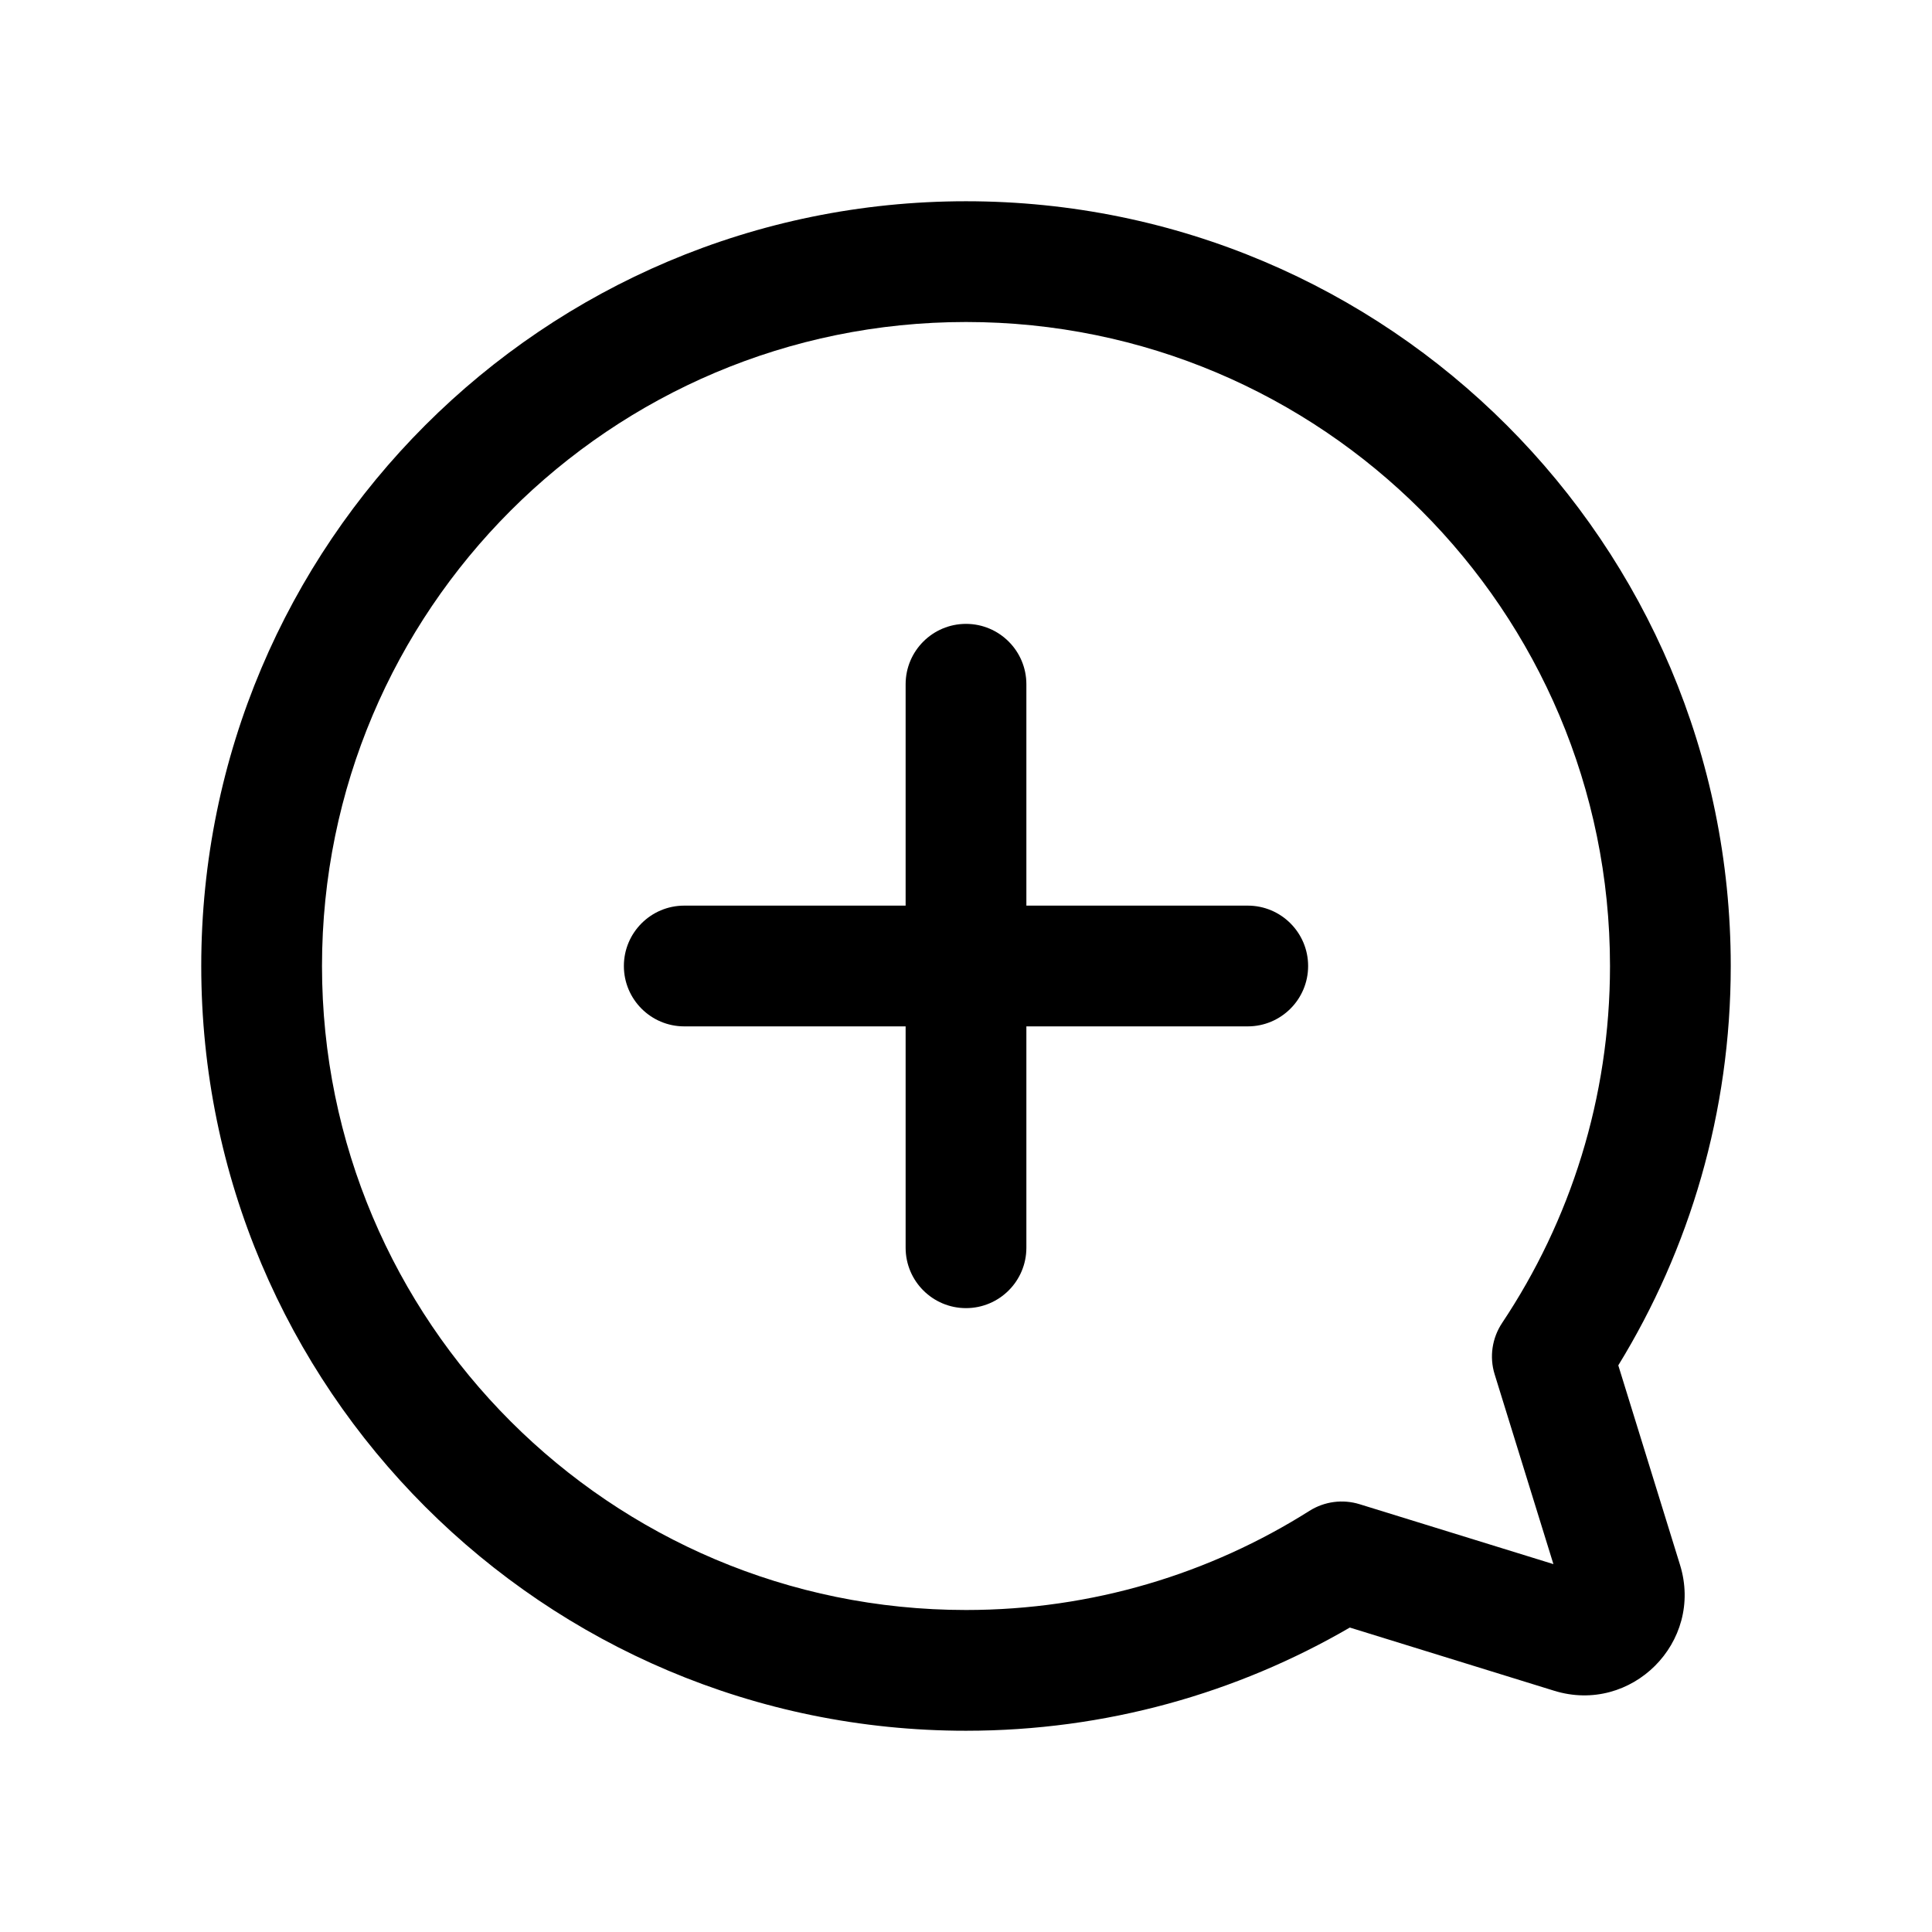 <svg xmlns="http://www.w3.org/2000/svg" width="24" height="24" viewBox="0 0 24 24"><path d="M12 7.75C12.414 7.75 12.75 8.086 12.75 8.5V11.25L15.5 11.25C15.914 11.25 16.25 11.586 16.25 12C16.25 12.414 15.914 12.75 15.5 12.75L12.75 12.75V15.5C12.75 15.914 12.414 16.25 12 16.25C11.586 16.25 11.25 15.914 11.25 15.5V12.75L8.5 12.75C8.086 12.75 7.75 12.414 7.75 12C7.75 11.586 8.086 11.25 8.5 11.25L11.25 11.25V8.5C11.25 8.086 11.586 7.75 12 7.75Z"/><path fill-rule="evenodd" d="M12 2.5C6.753 2.5 2.5 6.753 2.5 12C2.5 17.247 6.753 21.5 12 21.5C13.737 21.5 15.366 21.033 16.768 20.218L19.306 21.003C20.266 21.3 21.167 20.4 20.87 19.44L20.103 16.961C20.989 15.517 21.5 13.817 21.5 12C21.5 6.753 17.247 2.5 12 2.5ZM4 12C4 7.582 7.582 4 12 4C16.418 4 20 7.582 20 12C20 13.641 19.506 15.165 18.66 16.434C18.535 16.622 18.5 16.856 18.567 17.072L19.297 19.43L16.89 18.686C16.68 18.621 16.453 18.651 16.267 18.768C15.033 19.548 13.57 20 12 20C7.582 20 4 16.418 4 12Z" clip-rule="evenodd"/></svg>